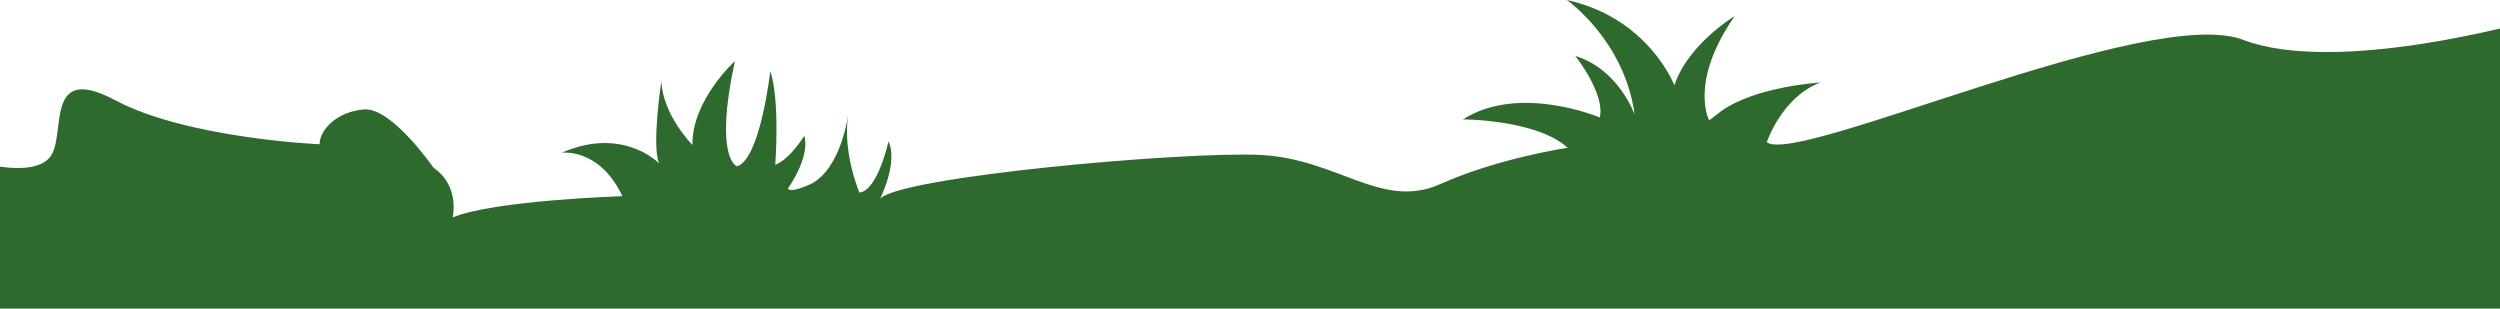 <svg width="1920" height="237" viewBox="0 0 1920 237" fill="none" xmlns="http://www.w3.org/2000/svg">
<path d="M1943 253.299V16.034C1943 16.034 1795.2 58.236 1722.75 30.593C1650.31 2.95 1380.07 127.398 1356.9 109.204C1356.9 109.204 1368.49 74.271 1398.18 63.346C1398.18 63.346 1348.92 66.254 1322.12 85.174L1312.69 92.443C1312.69 92.443 1296.75 63.325 1332.25 12.379C1332.25 12.379 1296.75 33.48 1285.88 65.505C1285.88 65.505 1266.32 13.832 1203.28 0C1203.28 0 1247.49 30.572 1255.45 88.06C1255.45 88.06 1243.12 53.127 1209.8 42.929C1209.8 42.929 1232.97 72.047 1228.63 90.241C1228.63 90.241 1167.04 64.03 1123.58 91.695C1123.58 91.695 1180.09 91.695 1204.01 113.523C1204.01 113.523 1151.29 121.155 1106.2 141.358C1061.1 161.561 1027.41 121.711 967.629 118.974C907.848 116.238 689.432 135.885 675.833 152.817C675.833 152.817 689.964 124.982 682.345 108.605C682.345 108.605 674.194 146.275 660.063 147.9C660.063 147.9 647.017 117.884 651.358 88.402C651.358 88.402 645.931 129.878 622.564 141.358C622.564 141.358 606.262 148.99 605.177 144.629C605.177 144.629 622.564 120.62 617.669 104.244C617.669 104.244 607.347 121.711 595.387 126.628C595.387 126.628 599.196 77.499 591.578 54.581C591.578 54.581 583.98 122.267 566.039 127.718C566.039 127.718 548.099 122.267 564.4 46.927C564.4 46.927 531.265 76.943 531.797 111.342C531.797 111.342 508.982 88.424 507.897 62.213C507.897 62.213 500.299 112.967 506.258 125.538C506.258 125.538 478.549 96.612 431.282 117.349C431.282 117.349 460.077 112.988 478.017 150.637C478.017 150.637 378.588 153.908 347.602 167.013C347.602 167.013 353.582 143.004 332.938 128.809C332.938 128.809 300.888 82.416 279.691 84.041C258.494 85.687 245.448 99.861 245.448 110.786C245.448 110.786 143.849 106.425 88.409 76.943C32.97 47.462 51.464 104.244 38.418 120.62C25.372 136.997 -17 124.447 -17 124.447L-13.191 262L1943 253.299Z" fill="#2E692E"/>
</svg>
